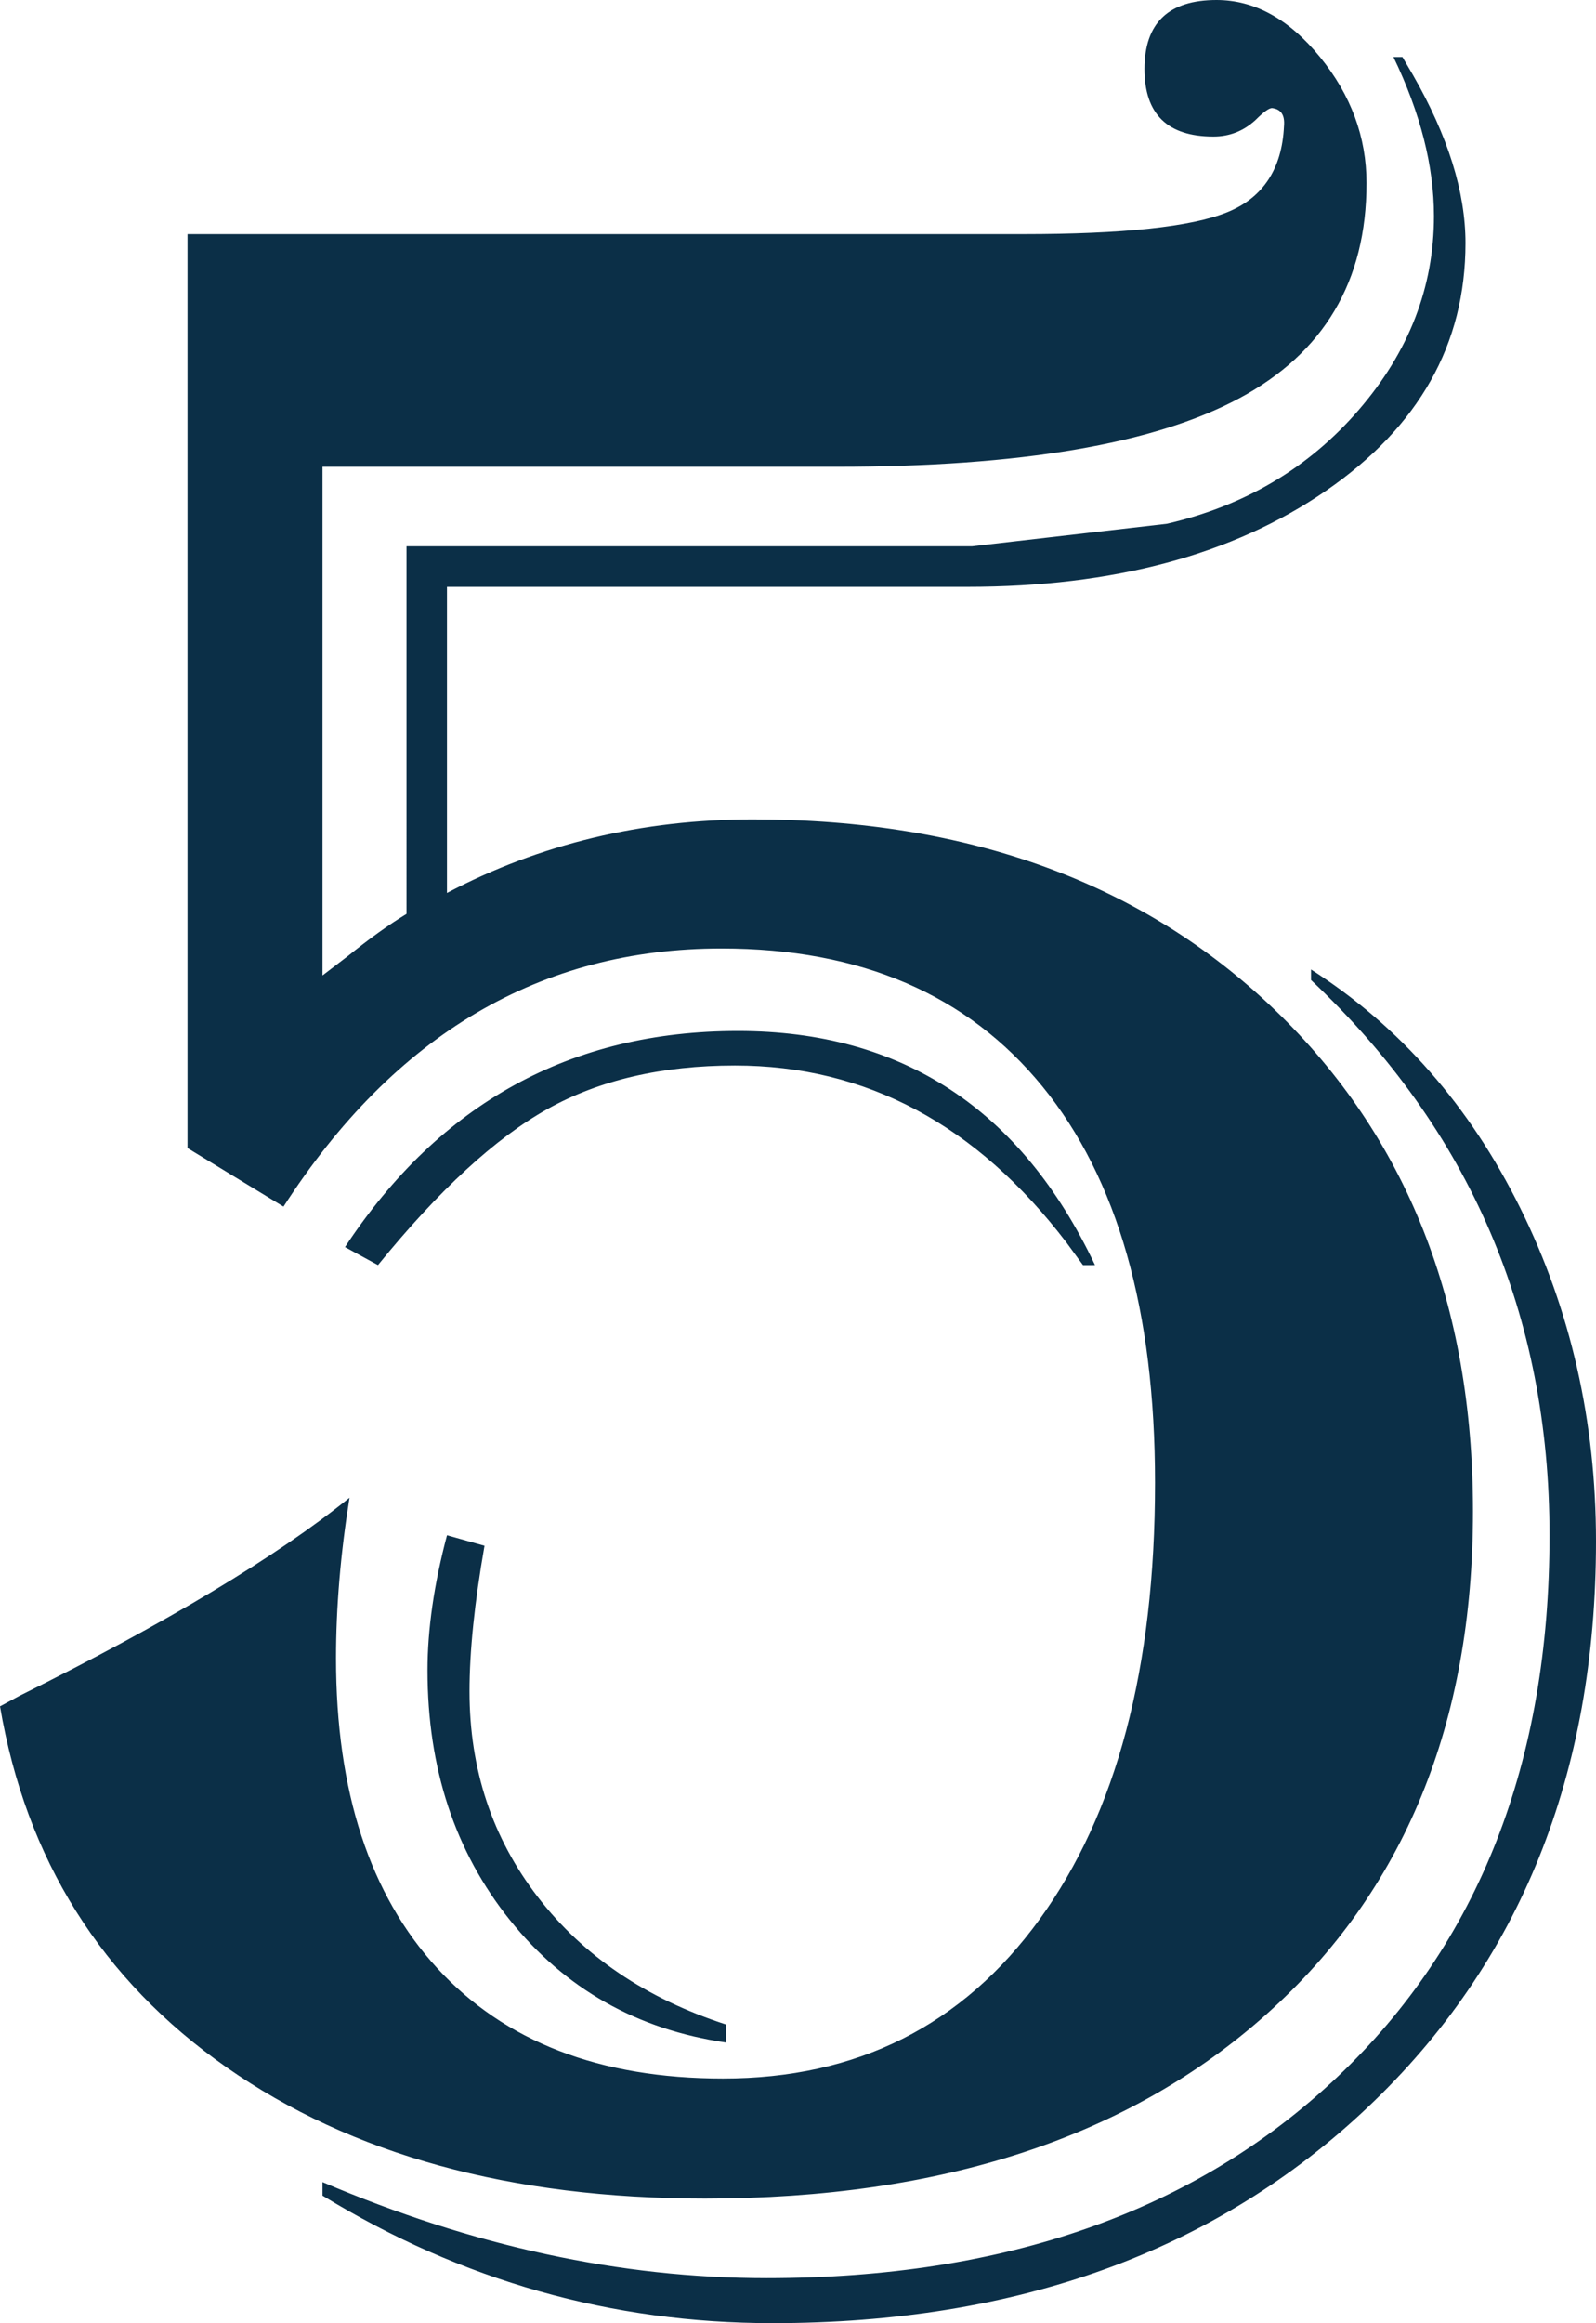 <svg version="1.1" id="图层_1" x="0px" y="0px" width="90px" height="130.939px" viewBox="0 0 90 130.939" enable-background="new 0 0 90 130.939" xml:space="preserve" xmlns="http://www.w3.org/2000/svg" xmlns:xlink="http://www.w3.org/1999/xlink" xmlns:xml="http://www.w3.org/XML/1998/namespace">
  <path fill="#0B2F47" d="M10.573,13.195h44.239h2.875c5.639,0,9.475-0.408,11.504-1.227c2.029-0.816,3.102-2.438,3.215-4.863
	c0.055-0.62-0.17-0.958-0.678-1.016c-0.168,0-0.479,0.227-0.931,0.678c-0.677,0.621-1.467,0.93-2.368,0.93
	c-2.595,0-3.892-1.27-3.892-3.807C64.539,1.298,65.893,0,68.6,0c2.144,0,4.088,1.072,5.836,3.214
	c1.748,2.145,2.623,4.513,2.623,7.105c0,5.527-2.396,9.573-7.189,12.138c-4.794,2.567-12.35,3.85-22.669,3.85H18.186V54.98
	l1.438-1.1c1.184-0.958,2.284-1.747,3.299-2.368V30.79h24.614h7.275l10.996-1.27c4.397-1.016,8.006-3.157,10.825-6.429
	c2.82-3.27,4.229-6.906,4.229-10.911c0-2.819-0.762-5.808-2.284-8.967h0.508l0.593,1.016c1.975,3.439,2.961,6.598,2.961,9.474
	c0,5.697-2.623,10.349-7.865,13.957c-5.246,3.61-11.984,5.414-20.217,5.414h-6.853h-22.5V50.33
	c5.244-2.763,10.996-4.145,17.255-4.145c12.18,0,21.993,3.582,29.436,10.742c7.443,7.162,11.166,16.579,11.166,28.252
	c0,11.955-3.879,21.399-11.631,28.337c-7.754,6.936-18.313,10.403-31.678,10.403c-10.94,0-19.934-2.467-26.983-7.401
	C5.724,111.583,1.466,104.802,0,96.175l1.1-0.593c8.29-4.116,14.492-7.837,18.609-11.165c-0.507,3.158-0.761,6.174-0.761,9.05
	c0,7.501,1.903,13.323,5.71,17.469c3.806,4.145,9.177,6.217,16.113,6.217c7.557,0,13.504-2.988,17.848-8.967
	c4.342-5.977,6.514-14.183,6.514-24.613c0-9.699-2.113-17.143-6.345-22.332c-4.229-5.188-10.265-7.782-18.102-7.782
	c-10.206,0-18.439,4.852-24.699,14.549l-5.414-3.299V13.195z M73.93,54.643c5.019,3.214,8.951,7.696,11.799,13.448
	C88.576,73.843,90,80.103,90,86.87c0,13.141-4.286,23.771-12.857,31.89c-8.57,8.121-19.766,12.181-33.581,12.181
	c-9.08,0-17.538-2.396-25.376-7.189v-0.761c8.458,3.608,16.804,5.413,25.038,5.413c13.478,0,24.206-3.777,32.186-11.334
	c7.979-7.557,11.969-17.734,11.969-30.536c0-12.405-4.482-22.838-13.449-31.297V54.643L73.93,54.643z M61.07,71.306l-0.93-1.27
	c-5.074-6.653-11.308-9.98-18.694-9.98c-4.117,0-7.642,0.817-10.573,2.452c-2.933,1.638-6.12,4.567-9.559,8.798l-1.86-1.016
	C24.812,62.17,32.199,58.11,41.617,58.11c9.248,0,15.958,4.397,20.131,13.195L61.07,71.306L61.07,71.306z M27.322,87.125
	c-0.564,3.213-0.846,5.949-0.846,8.205c0,4.397,1.282,8.261,3.849,11.588c2.565,3.328,6.103,5.724,10.615,7.189v1.016
	c-5.02-0.731-9.08-3.031-12.181-6.895c-3.102-3.861-4.652-8.558-4.652-14.084c0-2.313,0.366-4.85,1.1-7.612L27.322,87.125z" class="color c1"/>
</svg>
